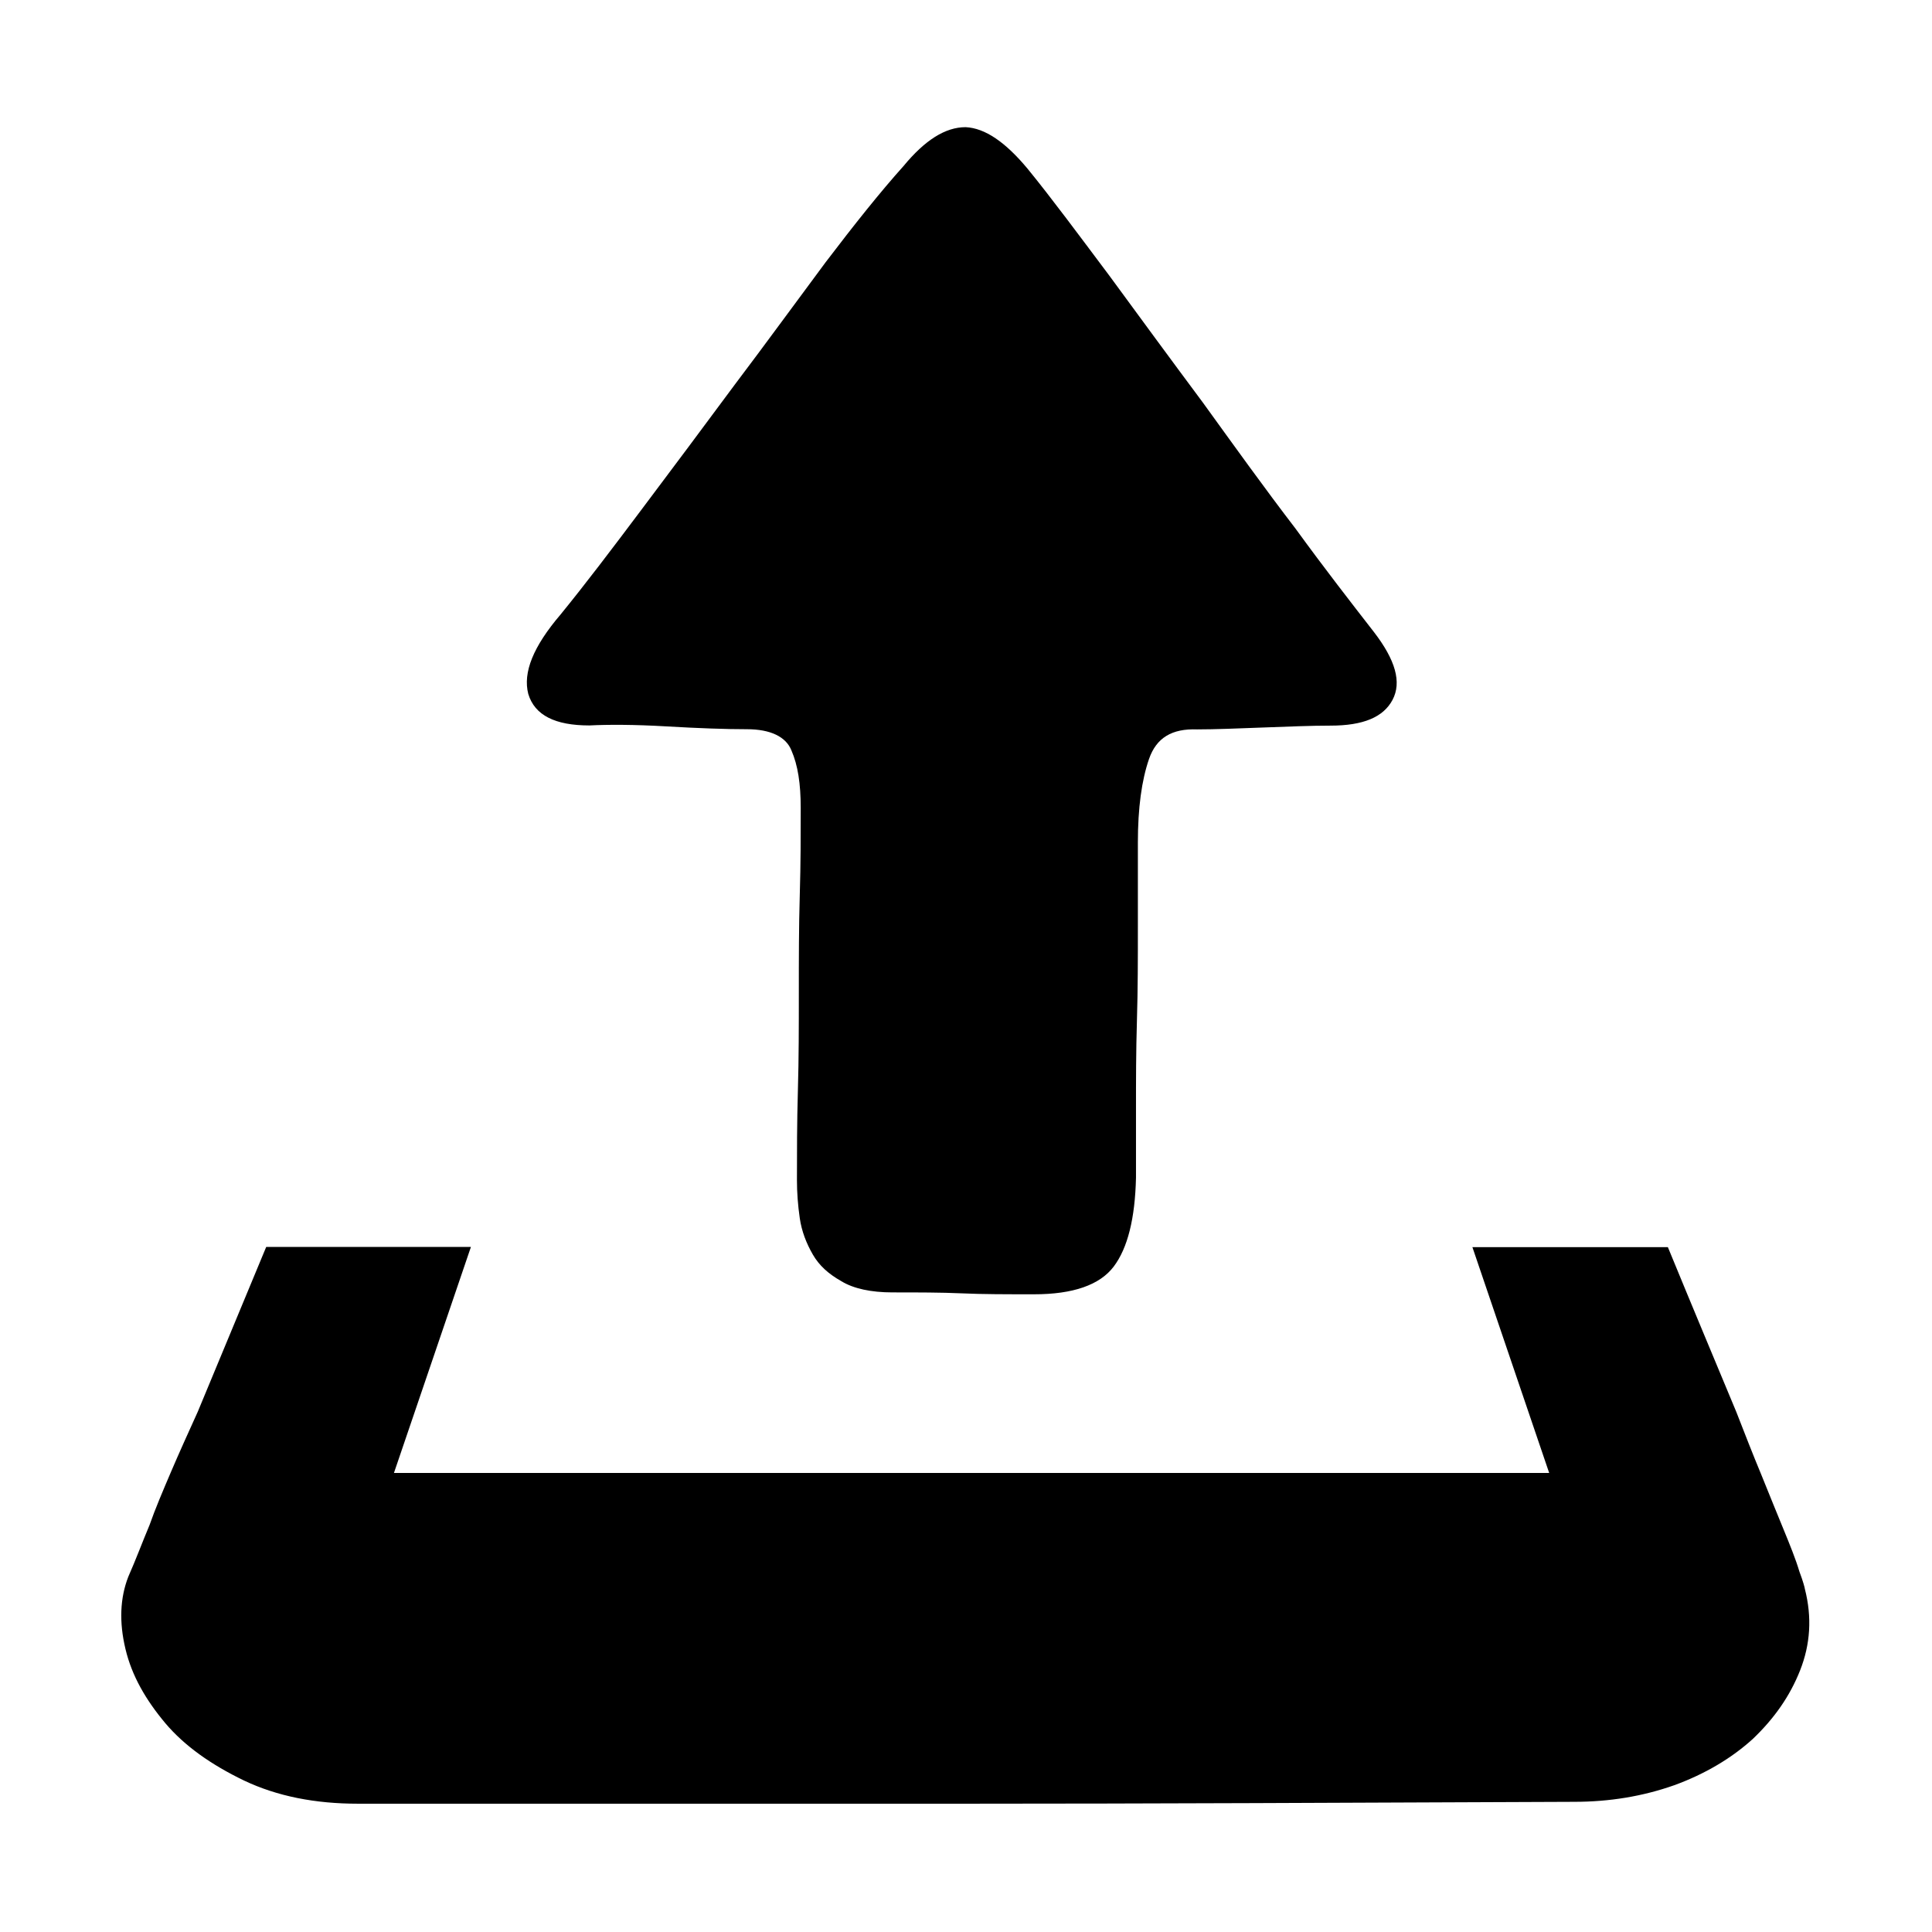 <svg t="1708340727978" class="icon" viewBox="0 0 1024 1024" version="1.1" xmlns="http://www.w3.org/2000/svg"
    p-id="26128" width="200" height="200">
    <path
        d="M956.6 842.1c3.9 15.2 2.9 29.5-2.5 43.2-5.4 13.7-13.7 25.5-25 36.3-11.3 10.3-25.5 18.7-41.7 24.6-16.7 5.9-34.4 8.8-53 8.8-119.8 0.5-226.8 1-321.1 1H189.7c-22.6 0-42.7-3.9-60.4-12.3-17.2-8.3-31.4-18.2-41.7-30.4-10.3-12.3-17.7-25-21.1-39.3-3.4-14.2-2.9-27 1.5-38.3 3.9-8.8 7.4-18.2 11.3-27.5 2.9-8.3 6.9-17.7 11.3-28s9.3-21.1 14.2-31.9l36.3-87.4h108.5l-40.8 119.8h612.3L780.4 661H884c13.3 32.4 25.5 61.4 36.3 87.4 4.4 11.3 8.8 22.6 13.3 33.4 4.4 10.8 8.3 20.6 11.8 29 3.4 8.3 6.4 15.7 8.3 22.1 2 5.3 2.9 8.8 2.9 9.2z m0 0"
        fill="currentColor" p-id="26129"></path>
    <path
        d="M478.9 88c11.3-13.7 22.1-20.6 32.9-20.6 10.3 0.5 21.1 7.9 32.9 22.1 12.8 15.7 27 34.9 43.2 56.5 16.2 22.1 32.4 44.2 49.6 67.3 16.7 23.1 32.9 45.7 49.1 66.8 15.7 21.6 29.9 39.8 41.7 55 11.3 14.7 14.7 26.5 9.8 35.8-4.9 9.3-15.7 13.7-32.9 13.7-10.3 0-22.1 0.5-35.8 1-13.7 0.5-25 1-34.9 1-13.3-0.5-21.6 4.4-25.5 15.7-3.9 11.3-5.9 26-5.9 44.2v44.7c0 16.7 0 32.9-0.5 49.6-0.5 16.7-0.5 31.9-0.5 46.6v36.8c-0.5 21.6-4.4 37.3-11.8 47.1-7.4 9.8-21.6 14.7-42.2 14.7-14.7 0-27.5 0-38.3-0.5-11.3-0.5-23.1-0.5-36.8-0.5-11.3 0-20.6-2-27-5.9-6.9-3.9-11.8-8.3-15.2-14.2-3.4-5.9-5.9-12.3-6.9-19.2-1-6.9-1.5-13.7-1.5-20.1 0-14.7 0-30.4 0.5-47.6 0.5-17.2 0.5-34.4 0.5-52 0-17.7 0-34.9 0.5-51.6 0.5-16.7 0.5-31.9 0.5-46.2 0-12.8-1.5-22.6-4.9-30.4-2.9-7.4-11.3-11.3-23.6-11.3-11.3 0-25.5-0.5-42.7-1.5-17.2-1-30.9-1-40.8-0.5-18.2 0-29-5.4-32.4-16.7-2.9-11.3 2.5-25 17.2-42.2 12.8-15.7 27-34.4 43.2-56 16.2-21.6 32.4-43.2 49.1-65.8 16.7-22.1 32.4-43.7 48.1-64.8 15.3-20.1 29-37.3 41.3-51z m0 0"
        fill="currentColor" p-id="26130"></path>
</svg>